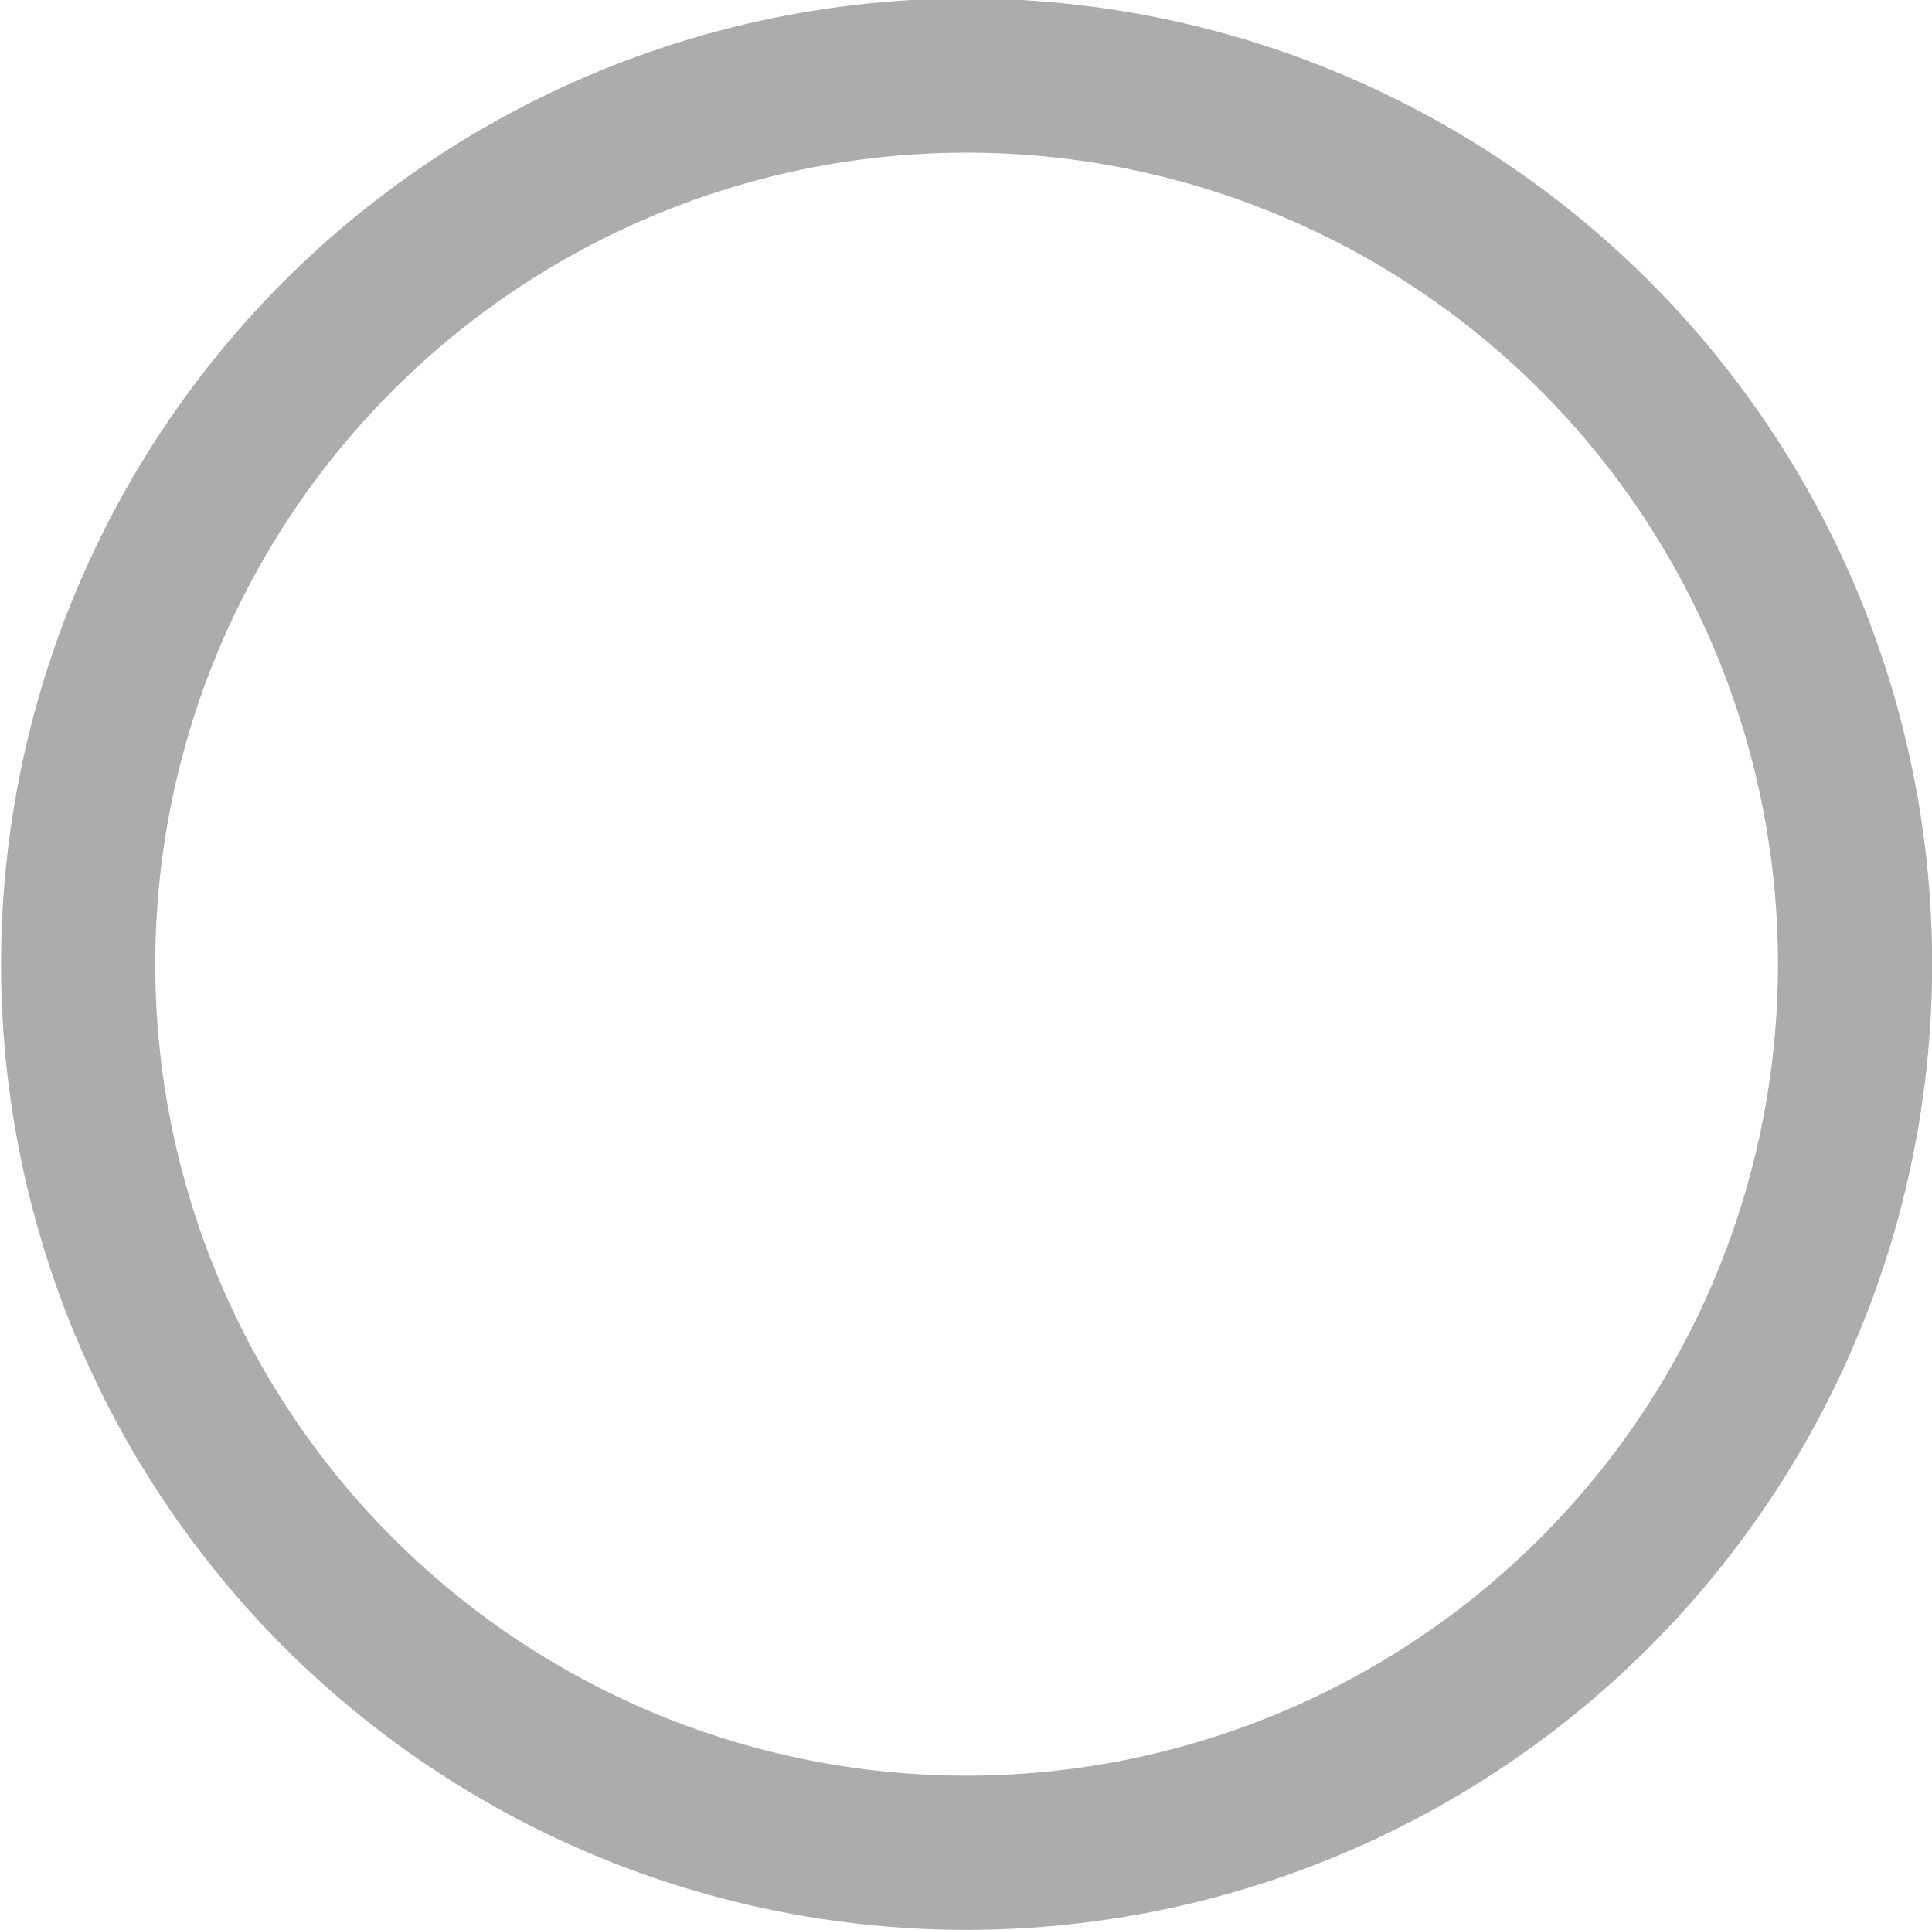 <svg xmlns="http://www.w3.org/2000/svg" width="25.062" height="25.03" viewBox="0 0 25.062 25.03">
<defs>
    <style>
      .cls-1 {
        fill: #fff;
        fill-opacity: 0;
        stroke: #acacac;
        stroke-linejoin: round;
        stroke-width: 2px;
        fill-rule: evenodd;
      }
    </style>
  </defs>
  <path id="Shape_1_copy_13" data-name="Shape 1 copy 13" class="cls-1" d="M209.506,4362.98a11.525,11.525,0,1,1-11.523,11.53A11.526,11.526,0,0,1,209.506,4362.98Z" transform="translate(-196.969 -4362)"/>
</svg>
